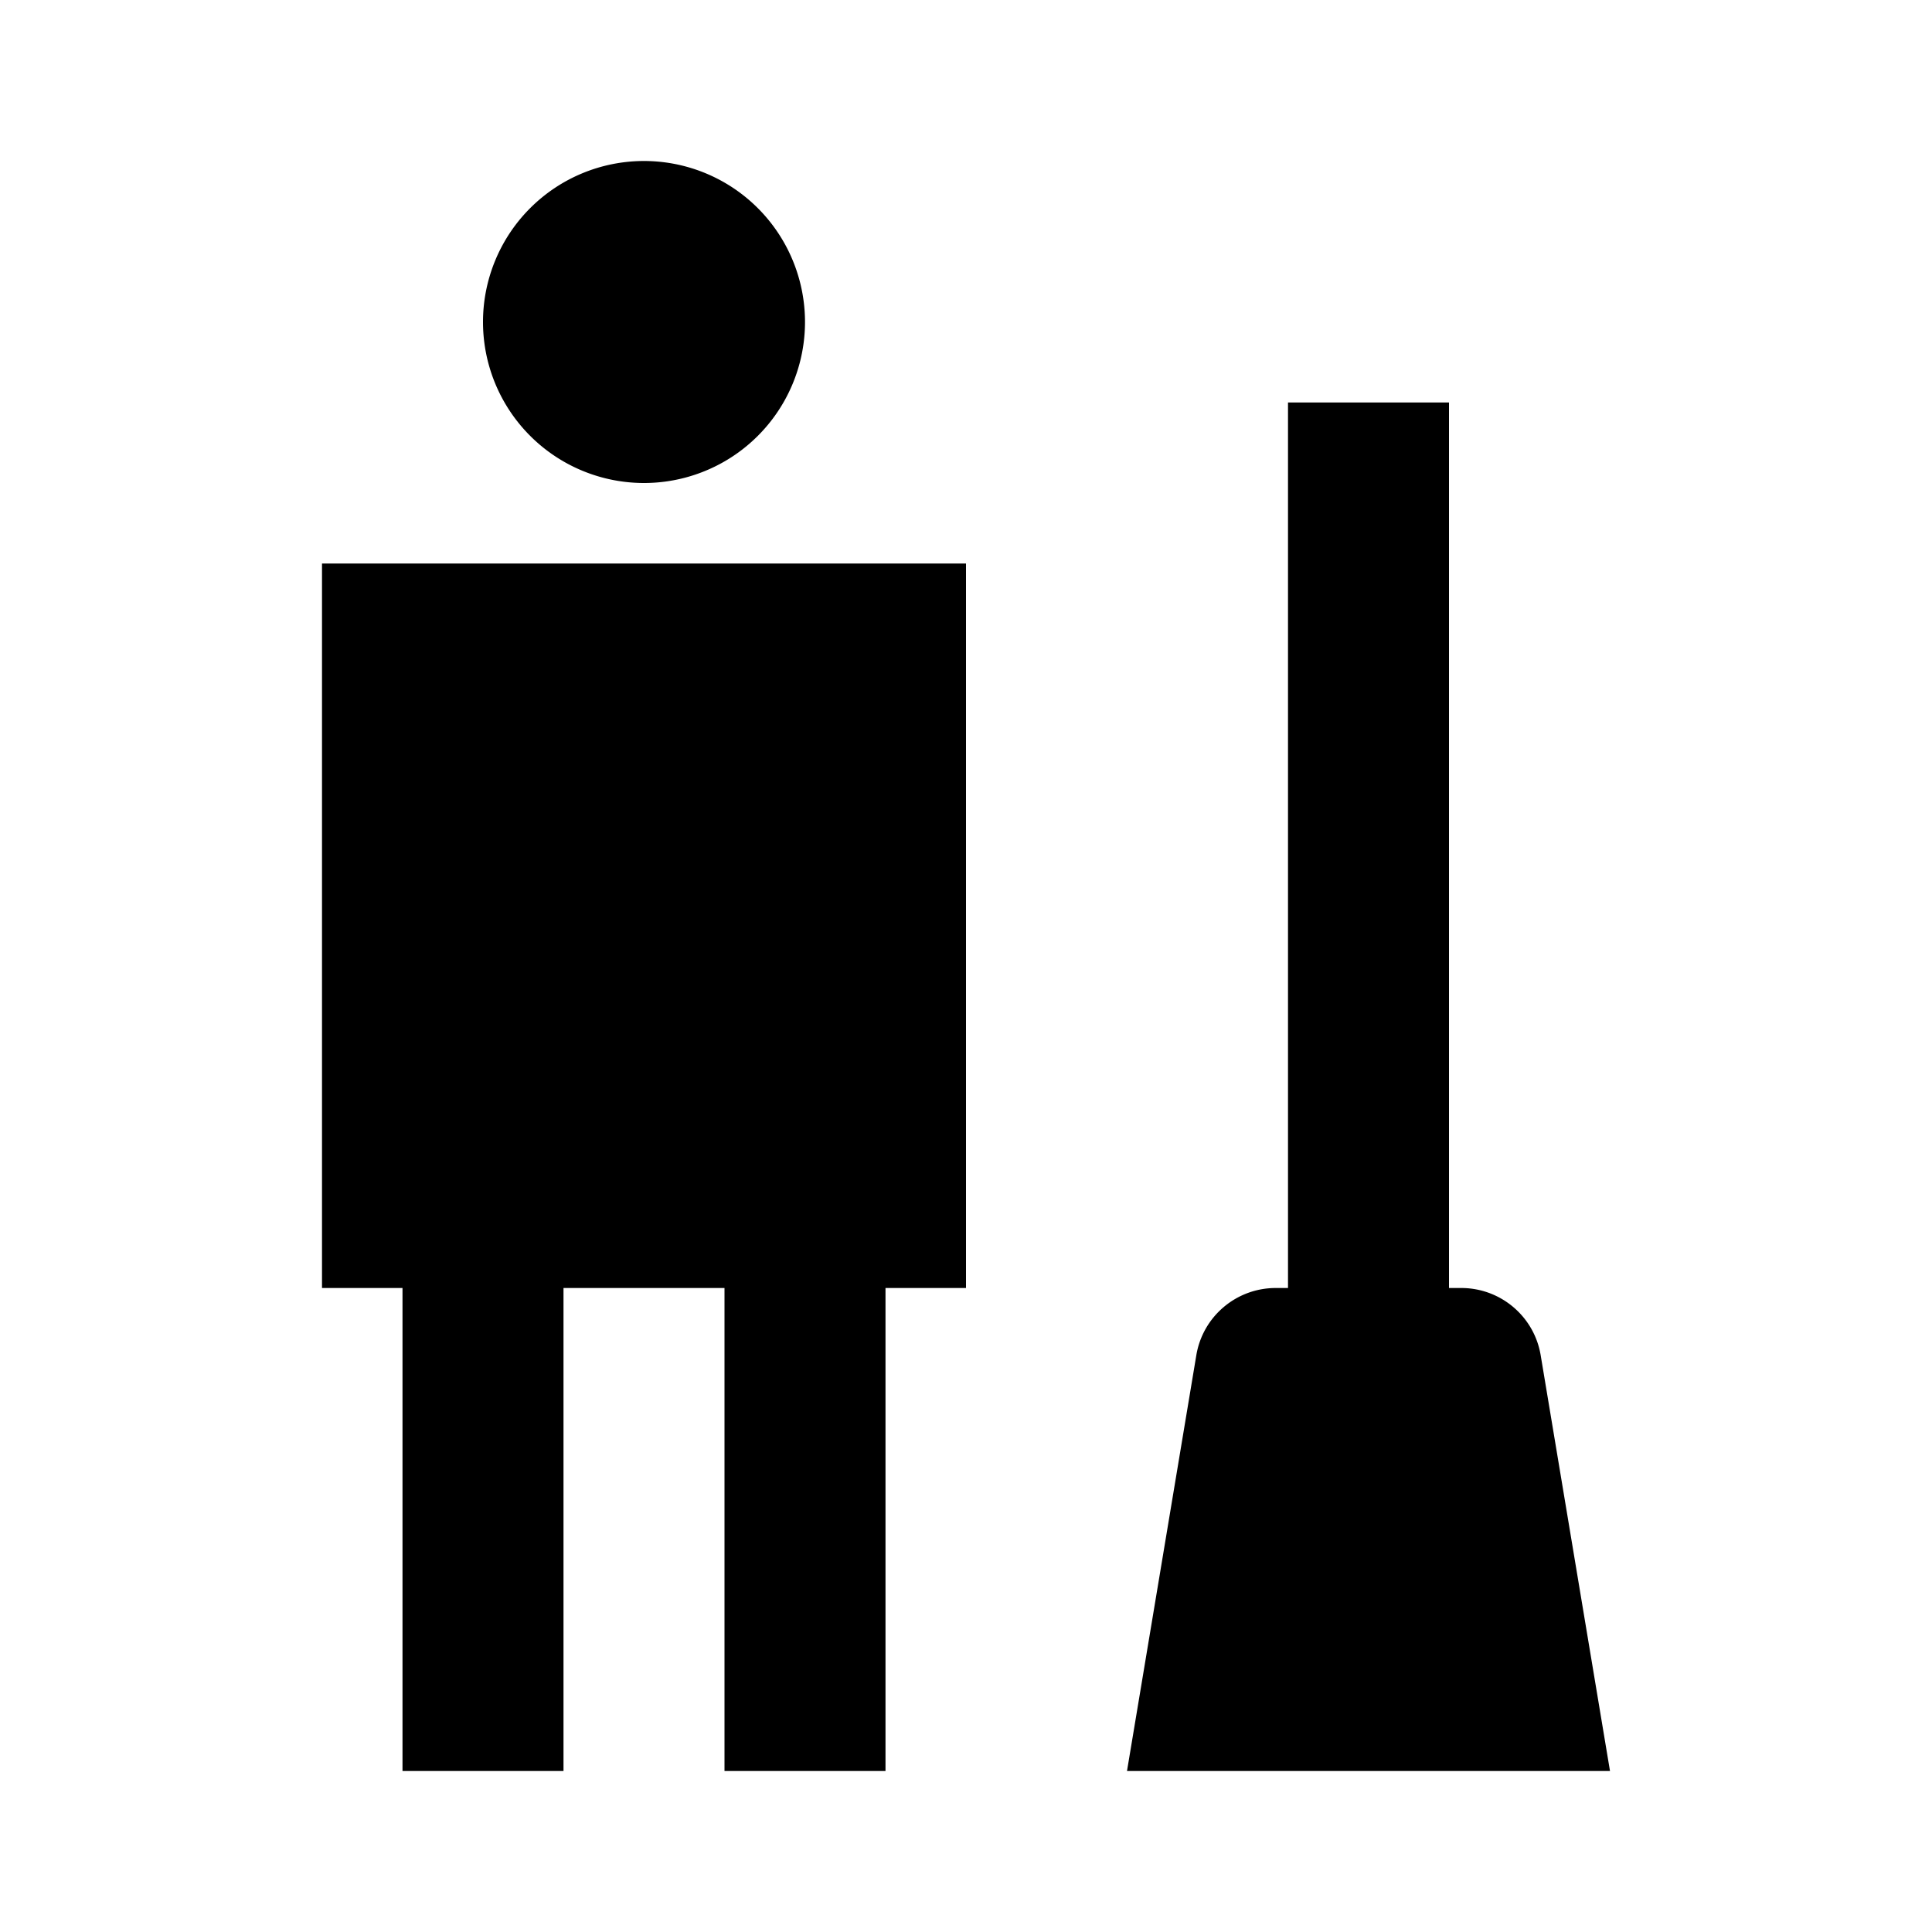 <?xml version="1.0"?>
<svg xmlns="http://www.w3.org/2000/svg" viewBox="0 0 24 24">
    <path d="M 8 2 A 2 2 0 0 0 6 4 A 2 2 0 0 0 8 6 A 2 2 0 0 0 10 4 A 2 2 0 0 0 8 2 z M 16 5 L 16 16 L 15.848 16 C 15.359 16 14.941 16.353 14.861 16.836 L 14 22 L 20 22 L 19.139 16.836 C 19.059 16.353 18.641 16 18.152 16 L 18 16 L 18 5 L 16 5 z M 4 7 L 4 16 L 5 16 L 5 22 L 7 22 L 7 16 L 9 16 L 9 22 L 11 22 L 11 16 L 12 16 L 12 7 L 4 7 z"/>
</svg>
